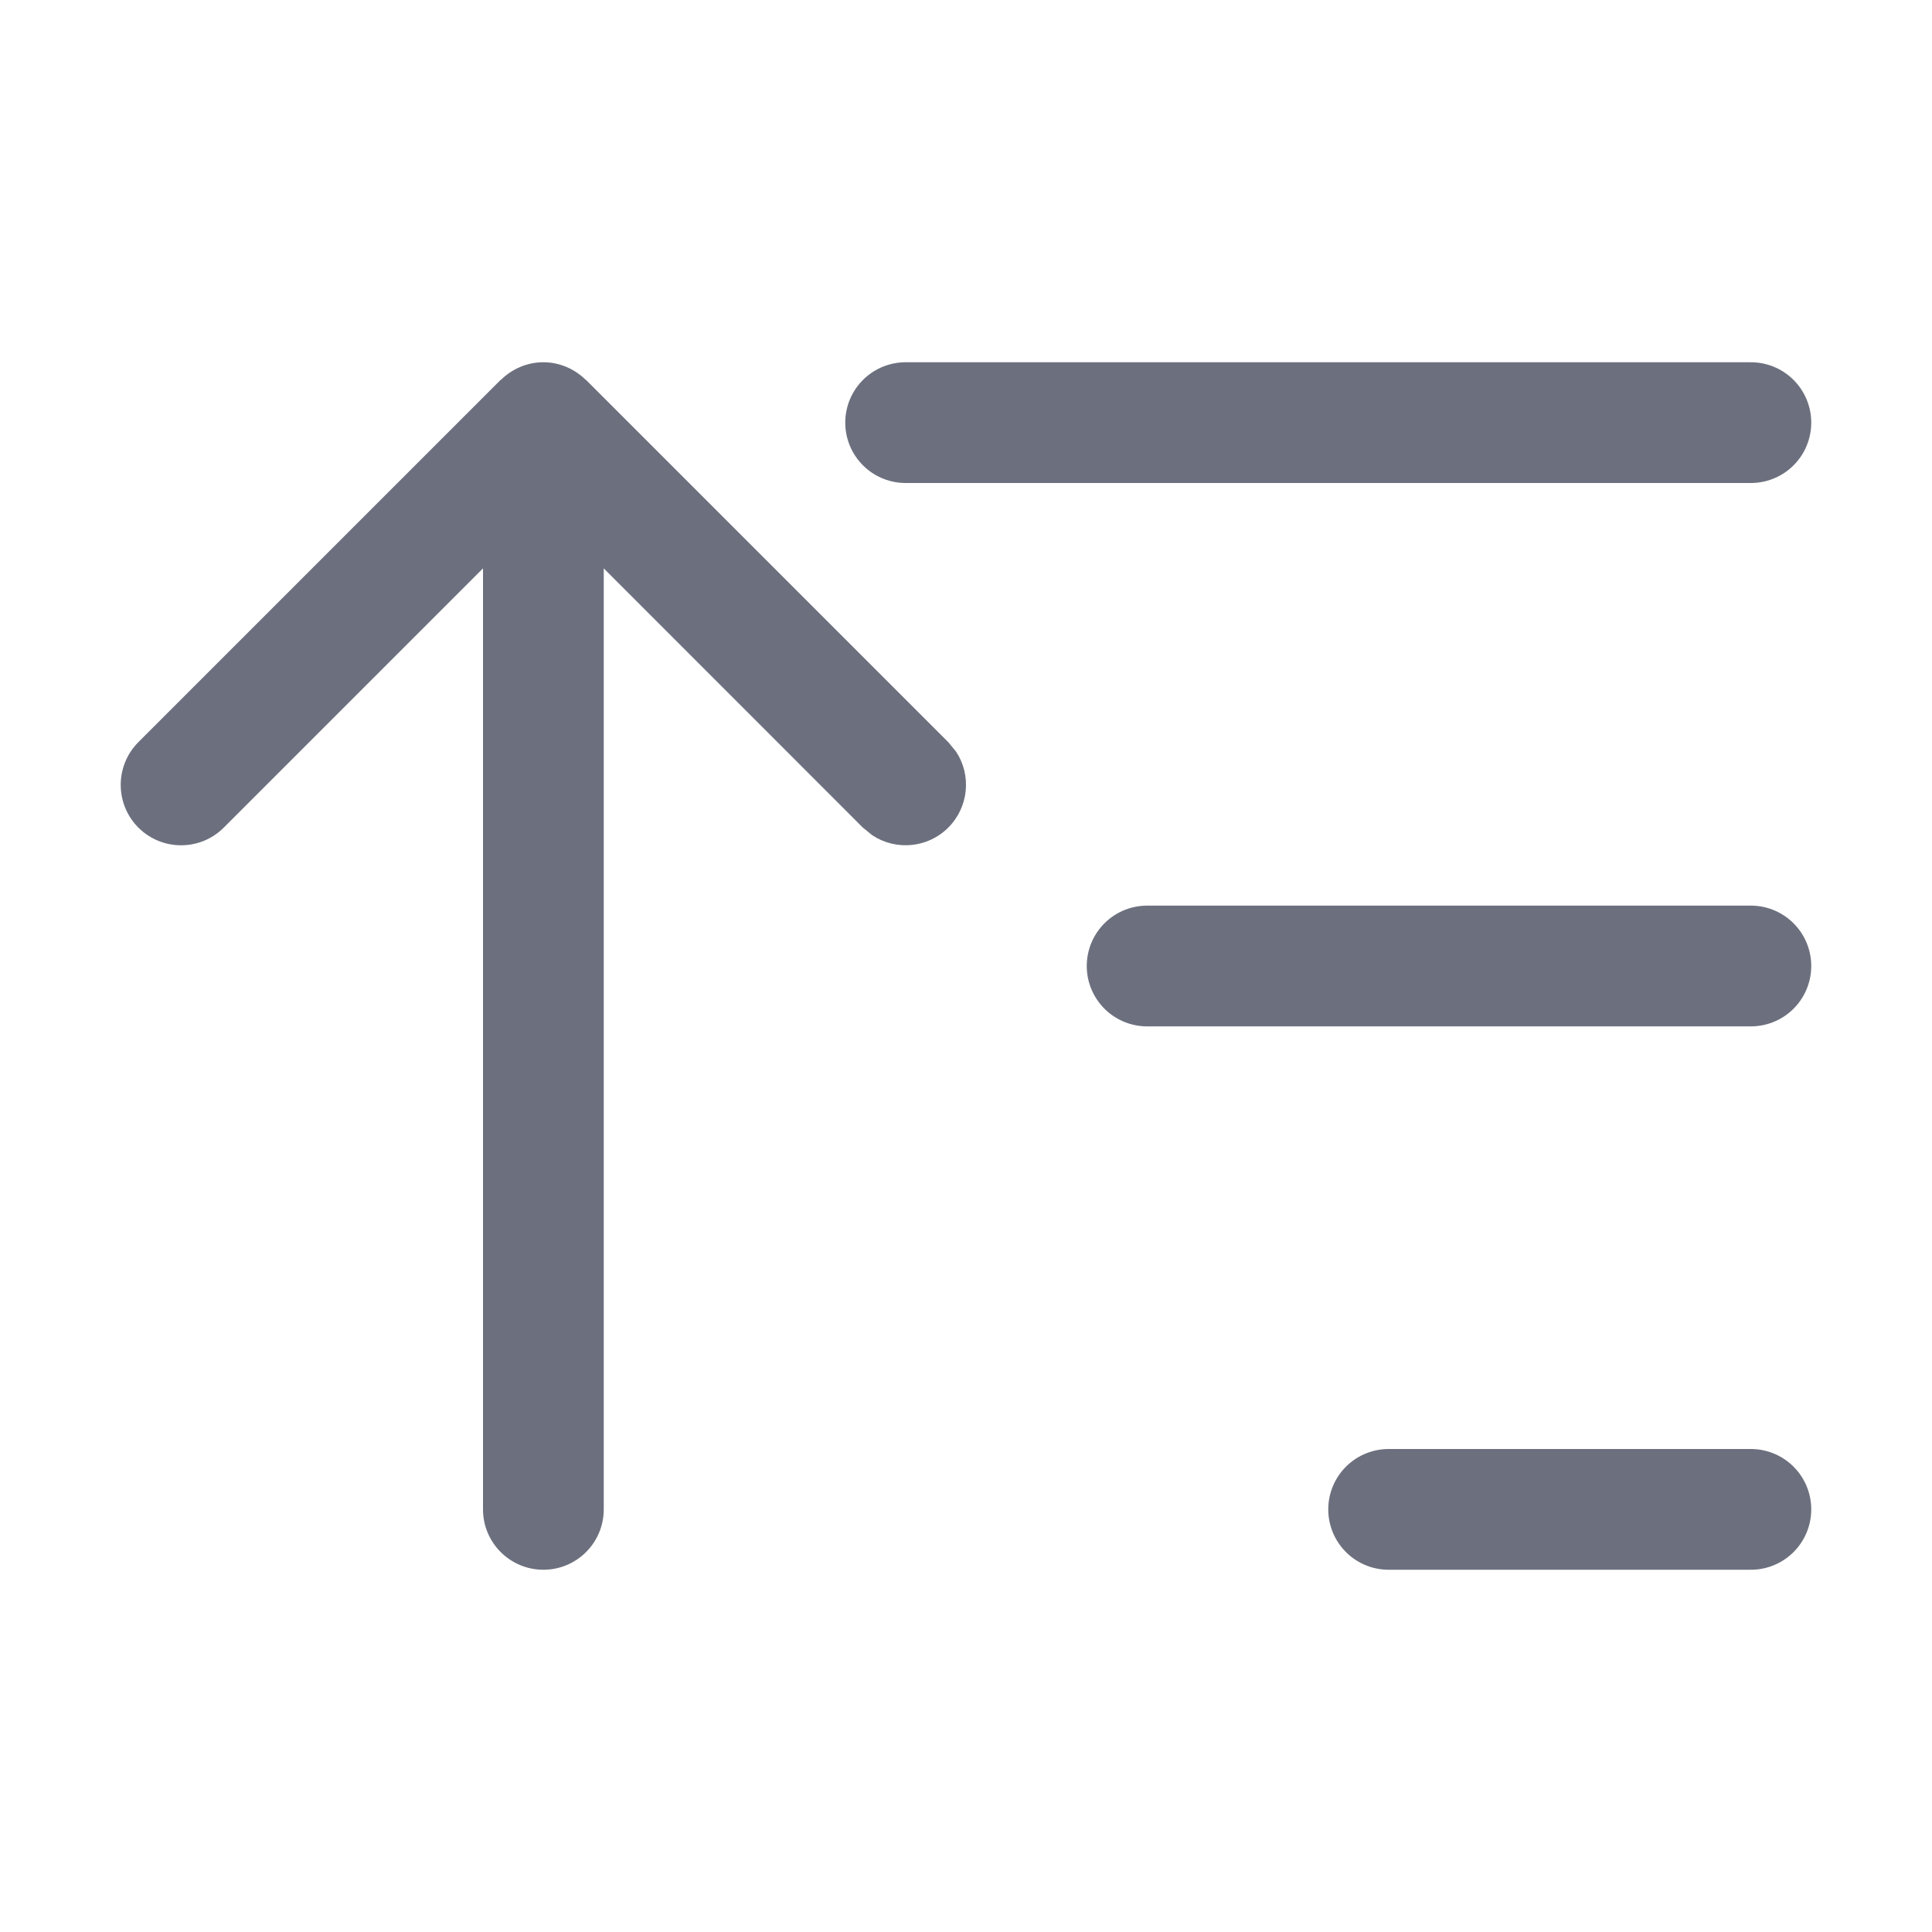 <svg width="16" height="16" viewBox="0 0 16 16" fill="none" xmlns="http://www.w3.org/2000/svg">
<path d="M7.5 3.5H14.5" stroke="#6C707E" stroke-linecap="round" stroke-linejoin="round"/>
<path d="M9.5 8H14.5" stroke="#6C707E" stroke-linecap="round" stroke-linejoin="round"/>
<path d="M11.5 12.5H14.5" stroke="#6C707E" stroke-linecap="round" stroke-linejoin="round"/>
<path d="M1.146 6.854C0.951 6.658 0.951 6.342 1.146 6.146L4.146 3.146L4.148 3.146C4.239 3.057 4.362 3 4.5 3C4.637 3 4.76 3.057 4.851 3.146L4.853 3.146L7.853 6.146L7.918 6.225C8.046 6.419 8.024 6.683 7.853 6.854C7.683 7.024 7.419 7.046 7.225 6.918L7.146 6.854L5 4.707L5 12.5C5 12.776 4.776 13 4.5 13C4.224 13 4 12.776 4 12.5L4 4.707L1.853 6.854C1.658 7.049 1.342 7.049 1.146 6.854Z" fill="#6C707E"/>
</svg>
